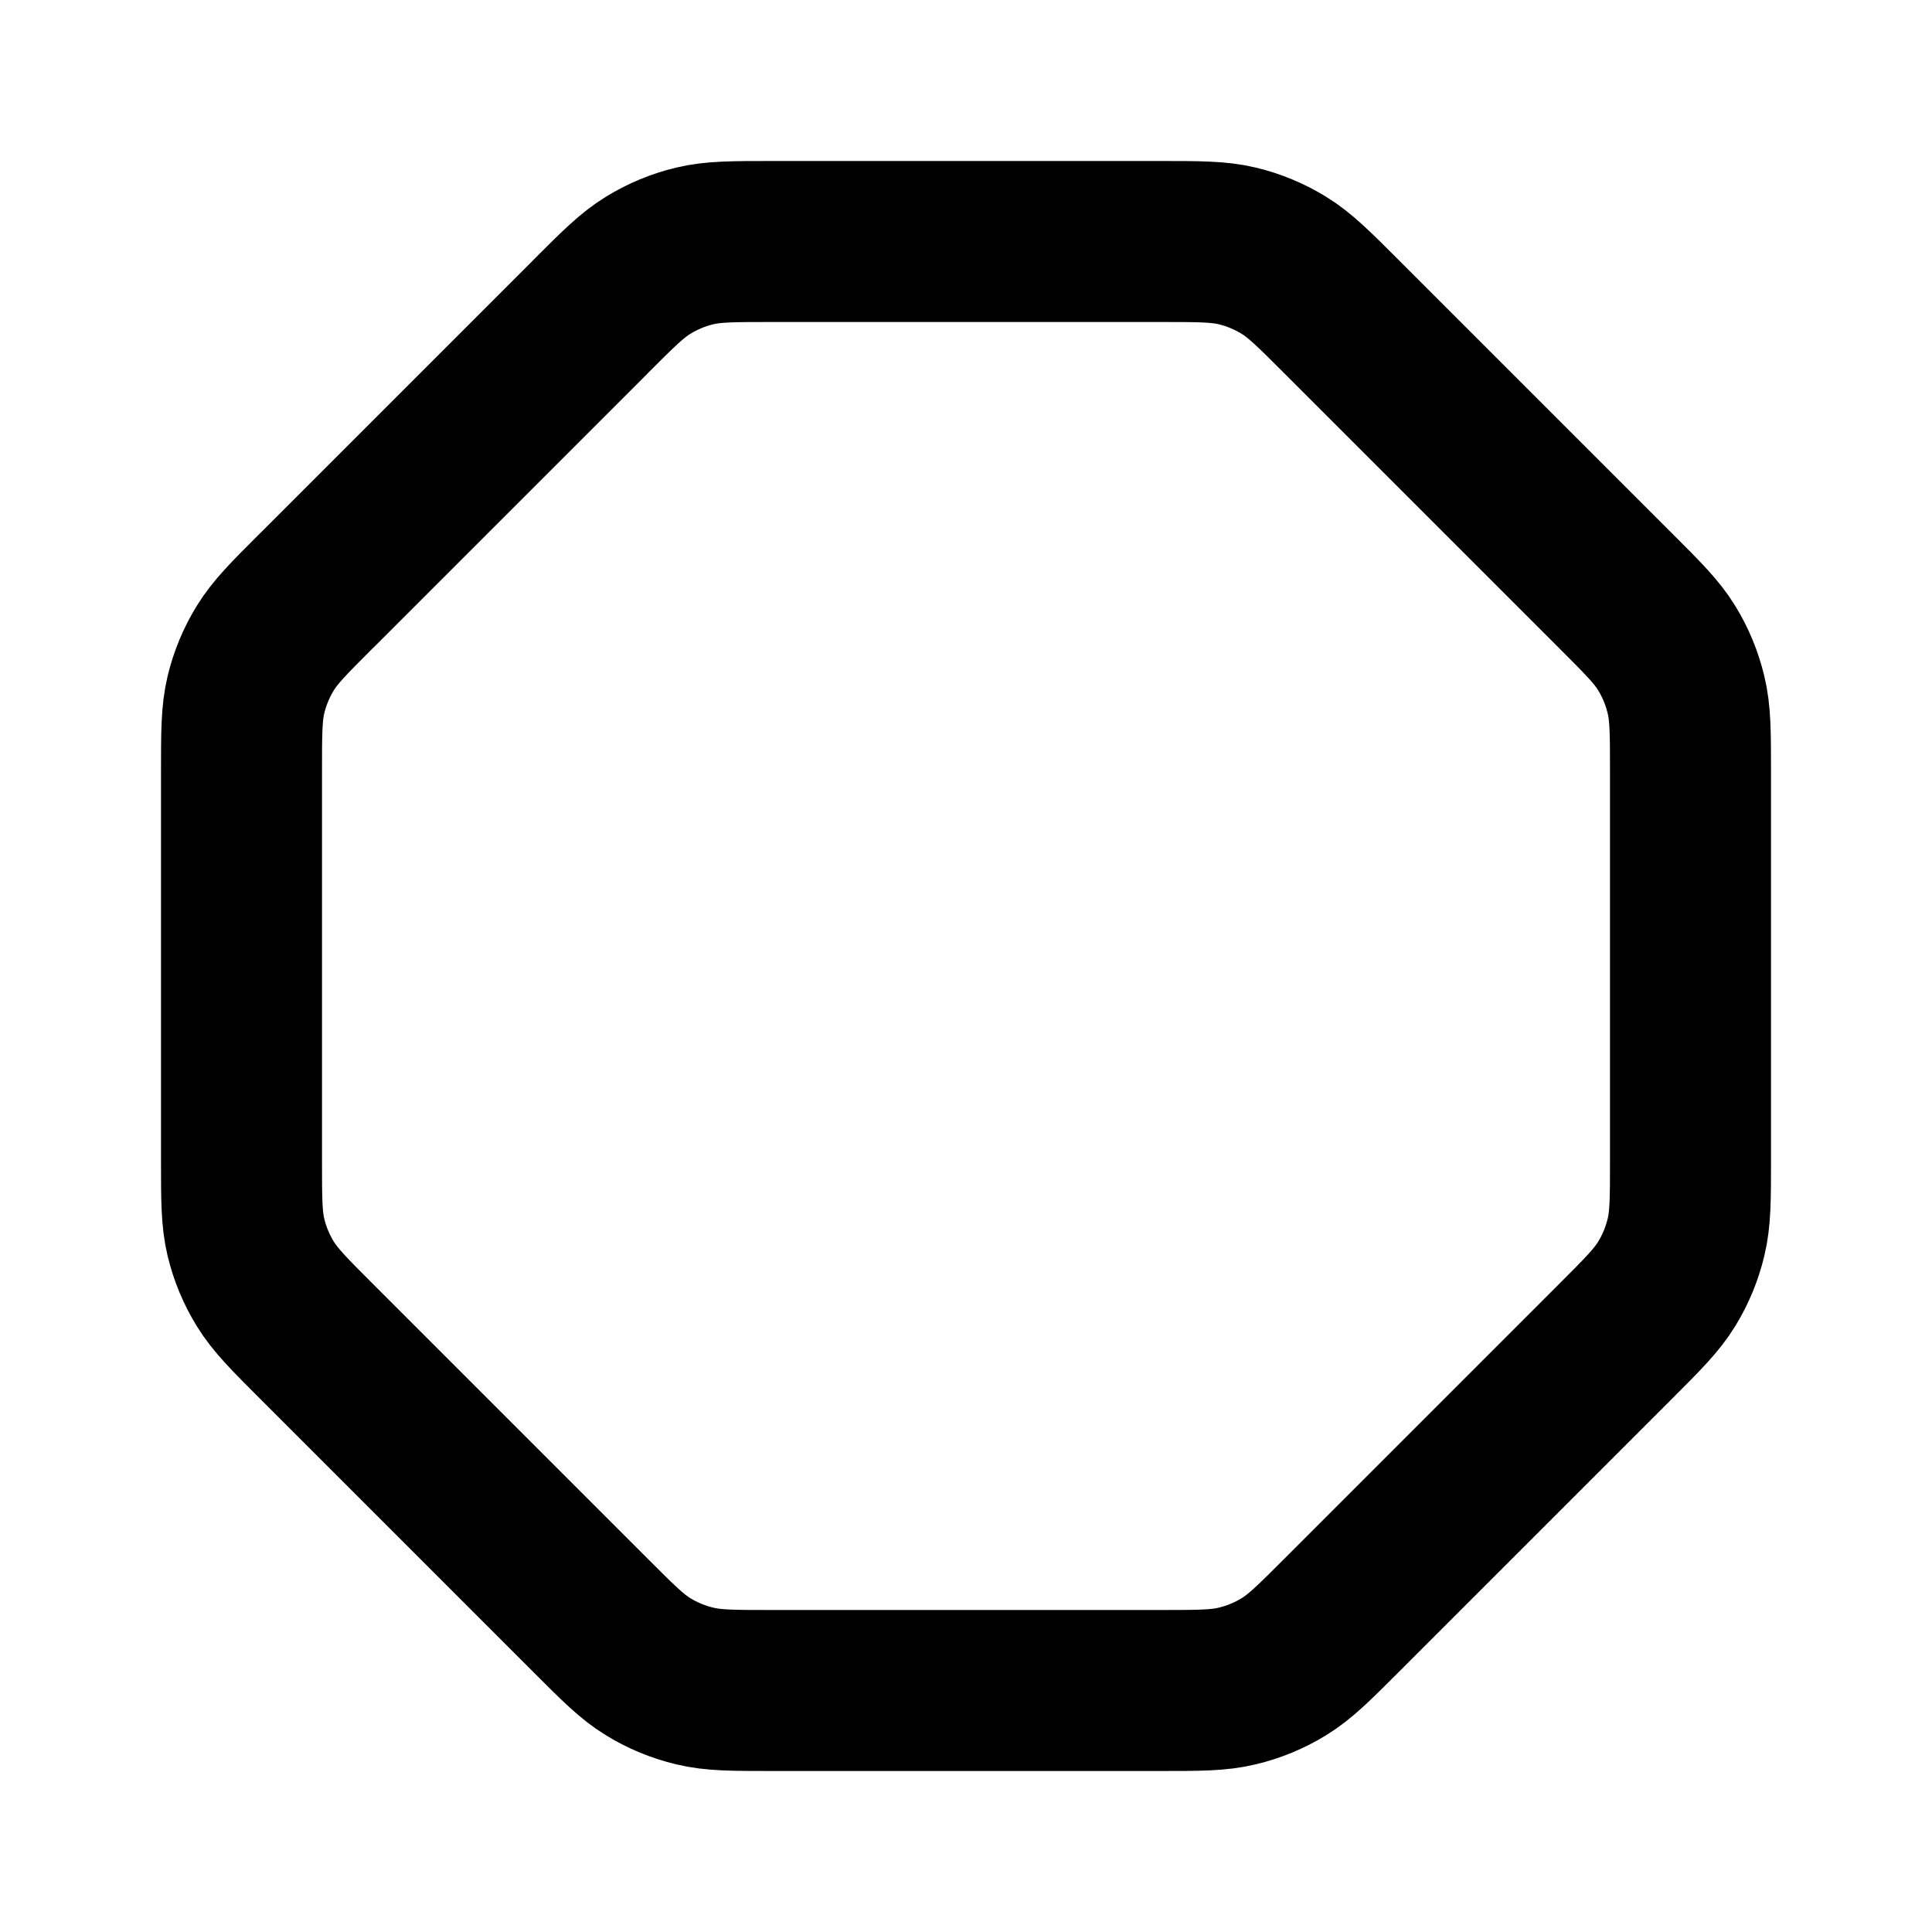 <?xml version="1.0" encoding="utf-8"?>
<!-- Uploaded to: SVG Repo, www.svgrepo.com, Generator: SVG Repo Mixer Tools -->
<svg width="800px" height="800px" viewBox="0 0 24 24" fill="none" xmlns="http://www.w3.org/2000/svg">
<g id="Shape / Octagon">
<path id="Vector" d="M14.405 21H9.594C9.105 21 8.86 21 8.63 20.944C8.426 20.895 8.231 20.815 8.052 20.705C7.85 20.582 7.678 20.409 7.332 20.063L3.938 16.669C3.592 16.323 3.419 16.15 3.295 15.948C3.185 15.769 3.104 15.574 3.055 15.37C3 15.14 3 14.895 3 14.405V9.594C3 9.105 3 8.86 3.055 8.63C3.104 8.426 3.185 8.231 3.295 8.052C3.417 7.852 3.588 7.681 3.928 7.341L3.938 7.332L7.332 3.938L7.341 3.928C7.681 3.588 7.852 3.417 8.052 3.295C8.231 3.185 8.426 3.104 8.63 3.055C8.86 3 9.105 3 9.594 3H14.405C14.895 3 15.14 3 15.37 3.055C15.574 3.104 15.769 3.185 15.948 3.295C16.15 3.419 16.323 3.592 16.669 3.938L20.063 7.332C20.409 7.678 20.582 7.85 20.705 8.052C20.815 8.231 20.895 8.426 20.944 8.63C21 8.86 21 9.105 21 9.594V14.405M21 14.406C21 14.895 21 15.14 20.944 15.37C20.895 15.574 20.815 15.769 20.705 15.948C20.582 16.15 20.409 16.323 20.063 16.669L16.669 20.063C16.323 20.409 16.15 20.582 15.948 20.705C15.769 20.815 15.574 20.895 15.37 20.944C15.14 21 14.895 21 14.406 21" stroke="#000000" stroke-width="2" stroke-linecap="round" stroke-linejoin="round"/>
</g>
</svg>